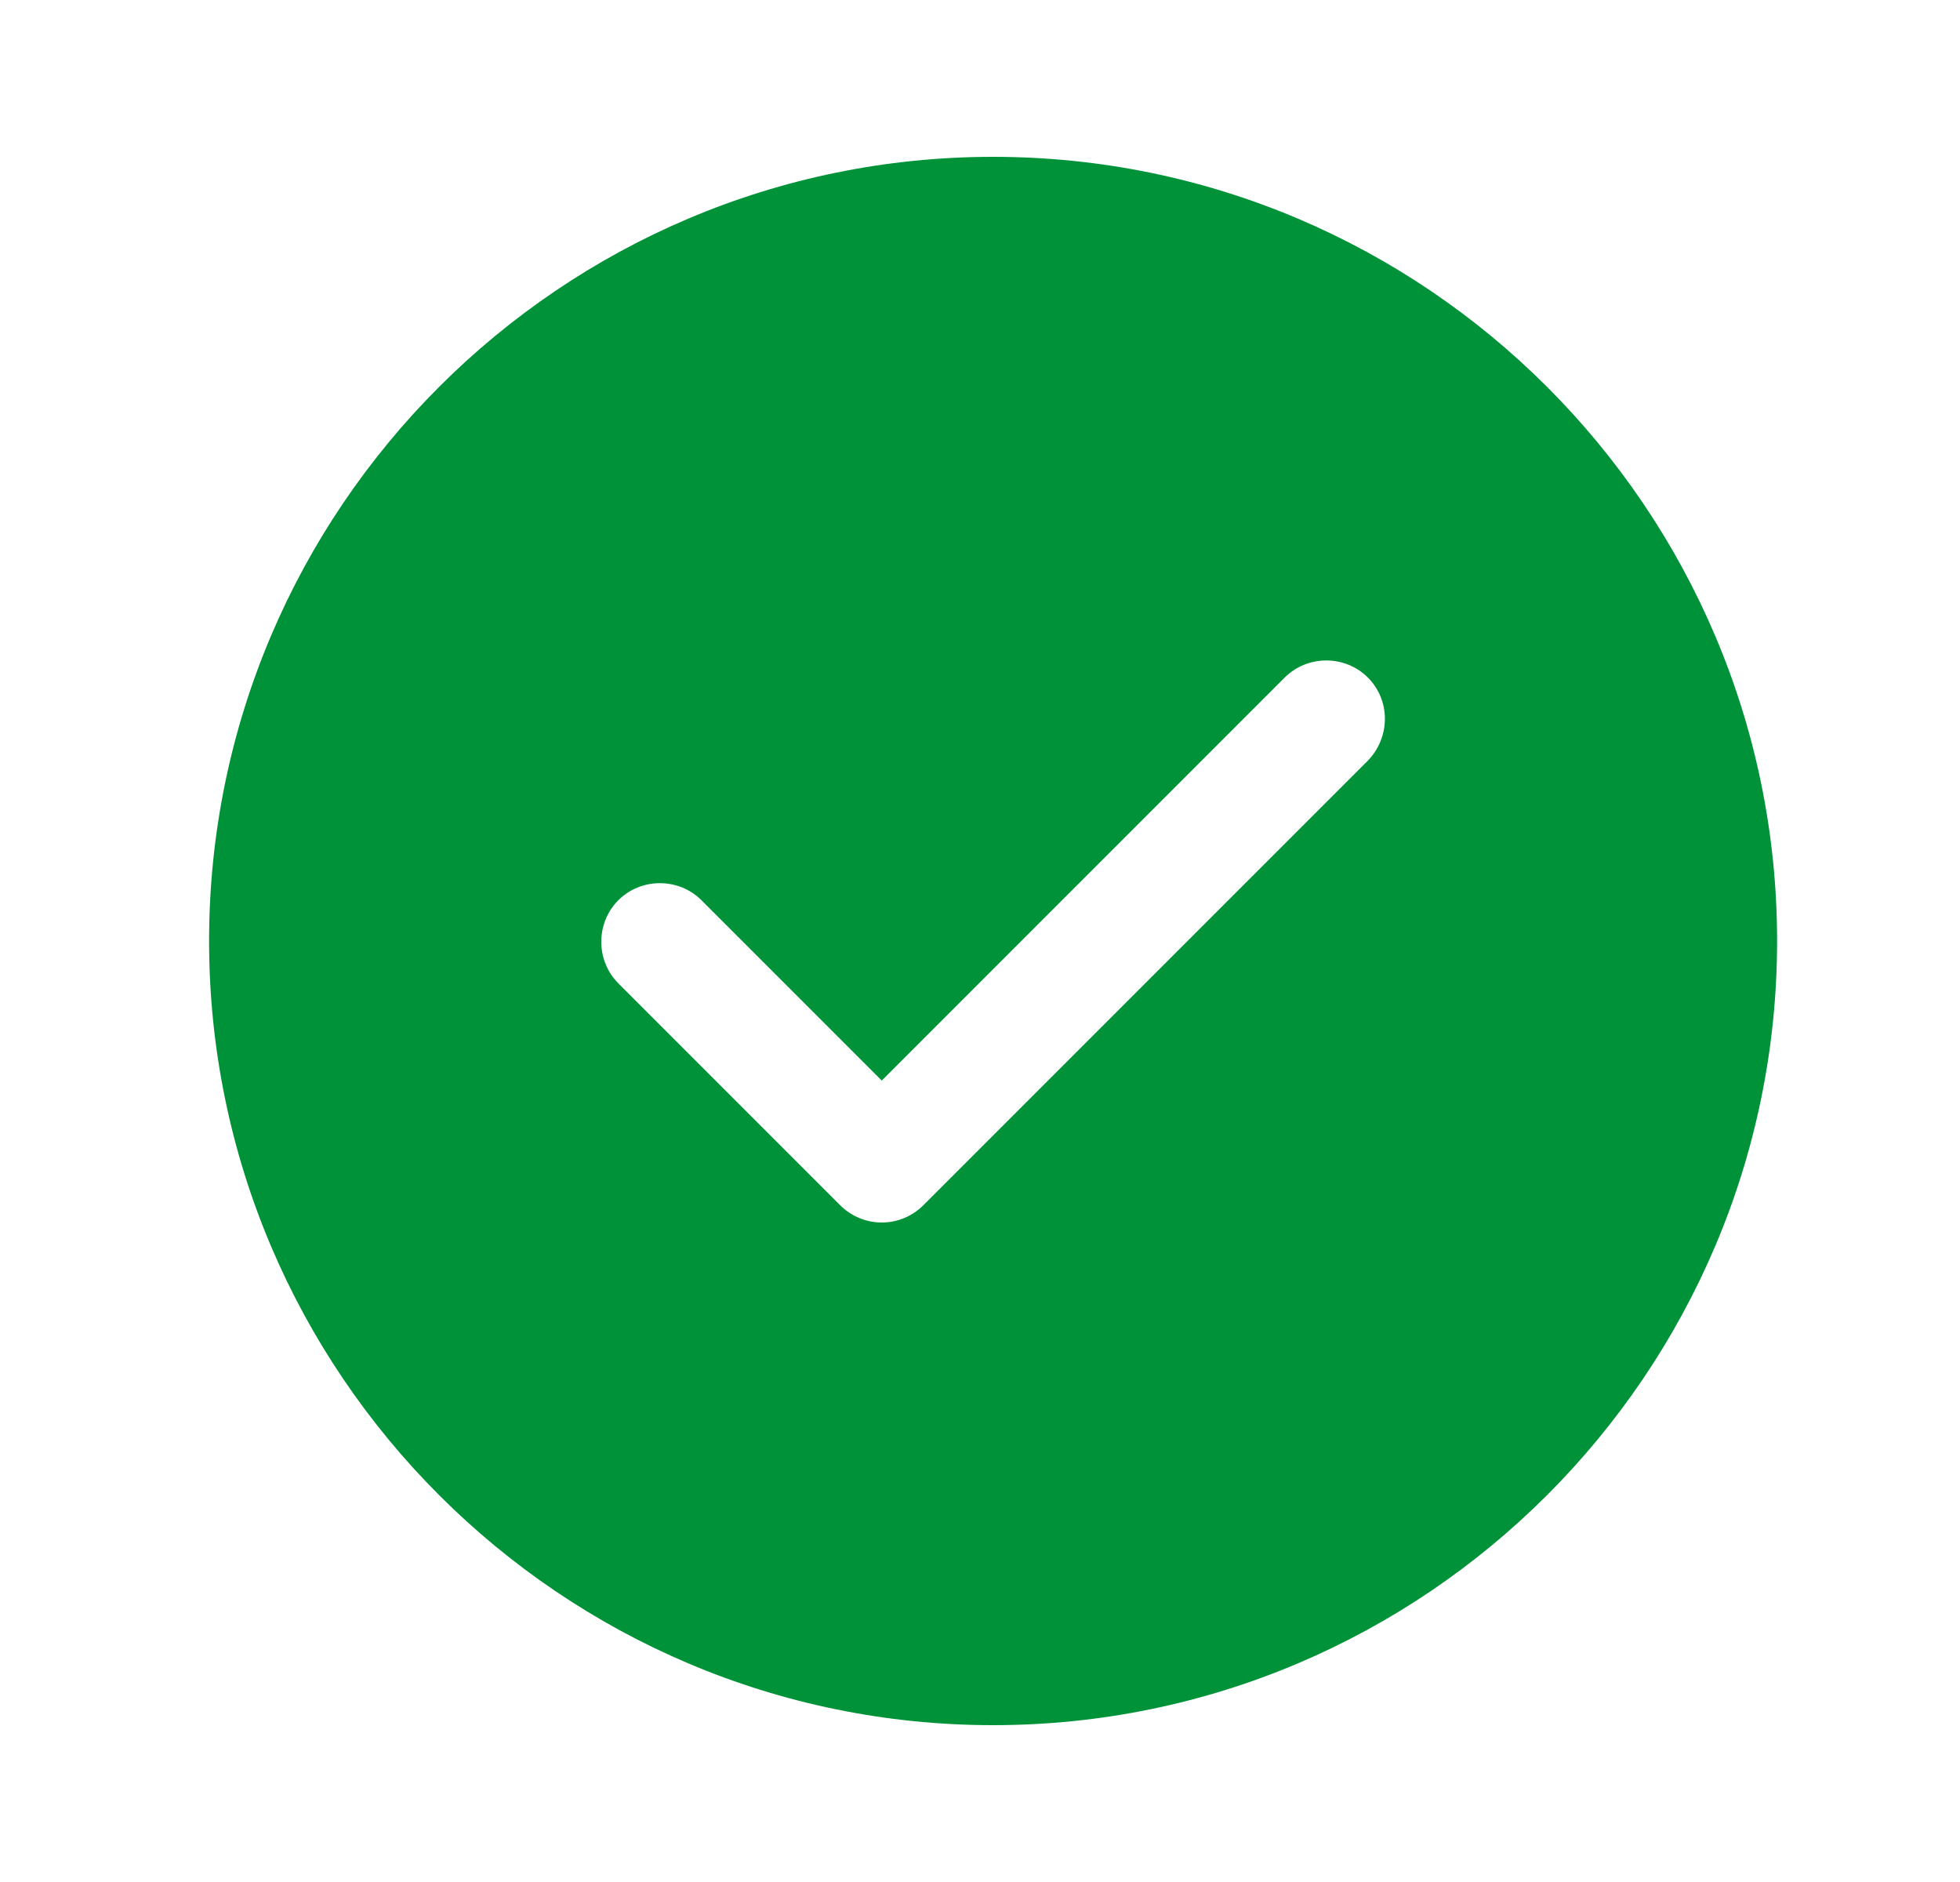 <svg width="25" height="24" viewBox="0 0 25 24" fill="none" xmlns="http://www.w3.org/2000/svg">
<g id="vuesax/bold/tick-circle">
<g id="tick-circle">
<path id="Vector" d="M12.667 2C7.157 2 2.667 6.49 2.667 12C2.667 17.51 7.157 22 12.667 22C18.177 22 22.667 17.51 22.667 12C22.667 6.49 18.177 2 12.667 2ZM17.447 9.7L11.777 15.37C11.637 15.51 11.447 15.59 11.247 15.59C11.047 15.59 10.857 15.51 10.717 15.37L7.887 12.54C7.597 12.25 7.597 11.77 7.887 11.48C8.177 11.19 8.657 11.19 8.947 11.48L11.247 13.78L16.387 8.64C16.677 8.35 17.157 8.35 17.447 8.64C17.737 8.93 17.737 9.4 17.447 9.7Z" fill="#009238"/>
</g>
</g>
</svg>
